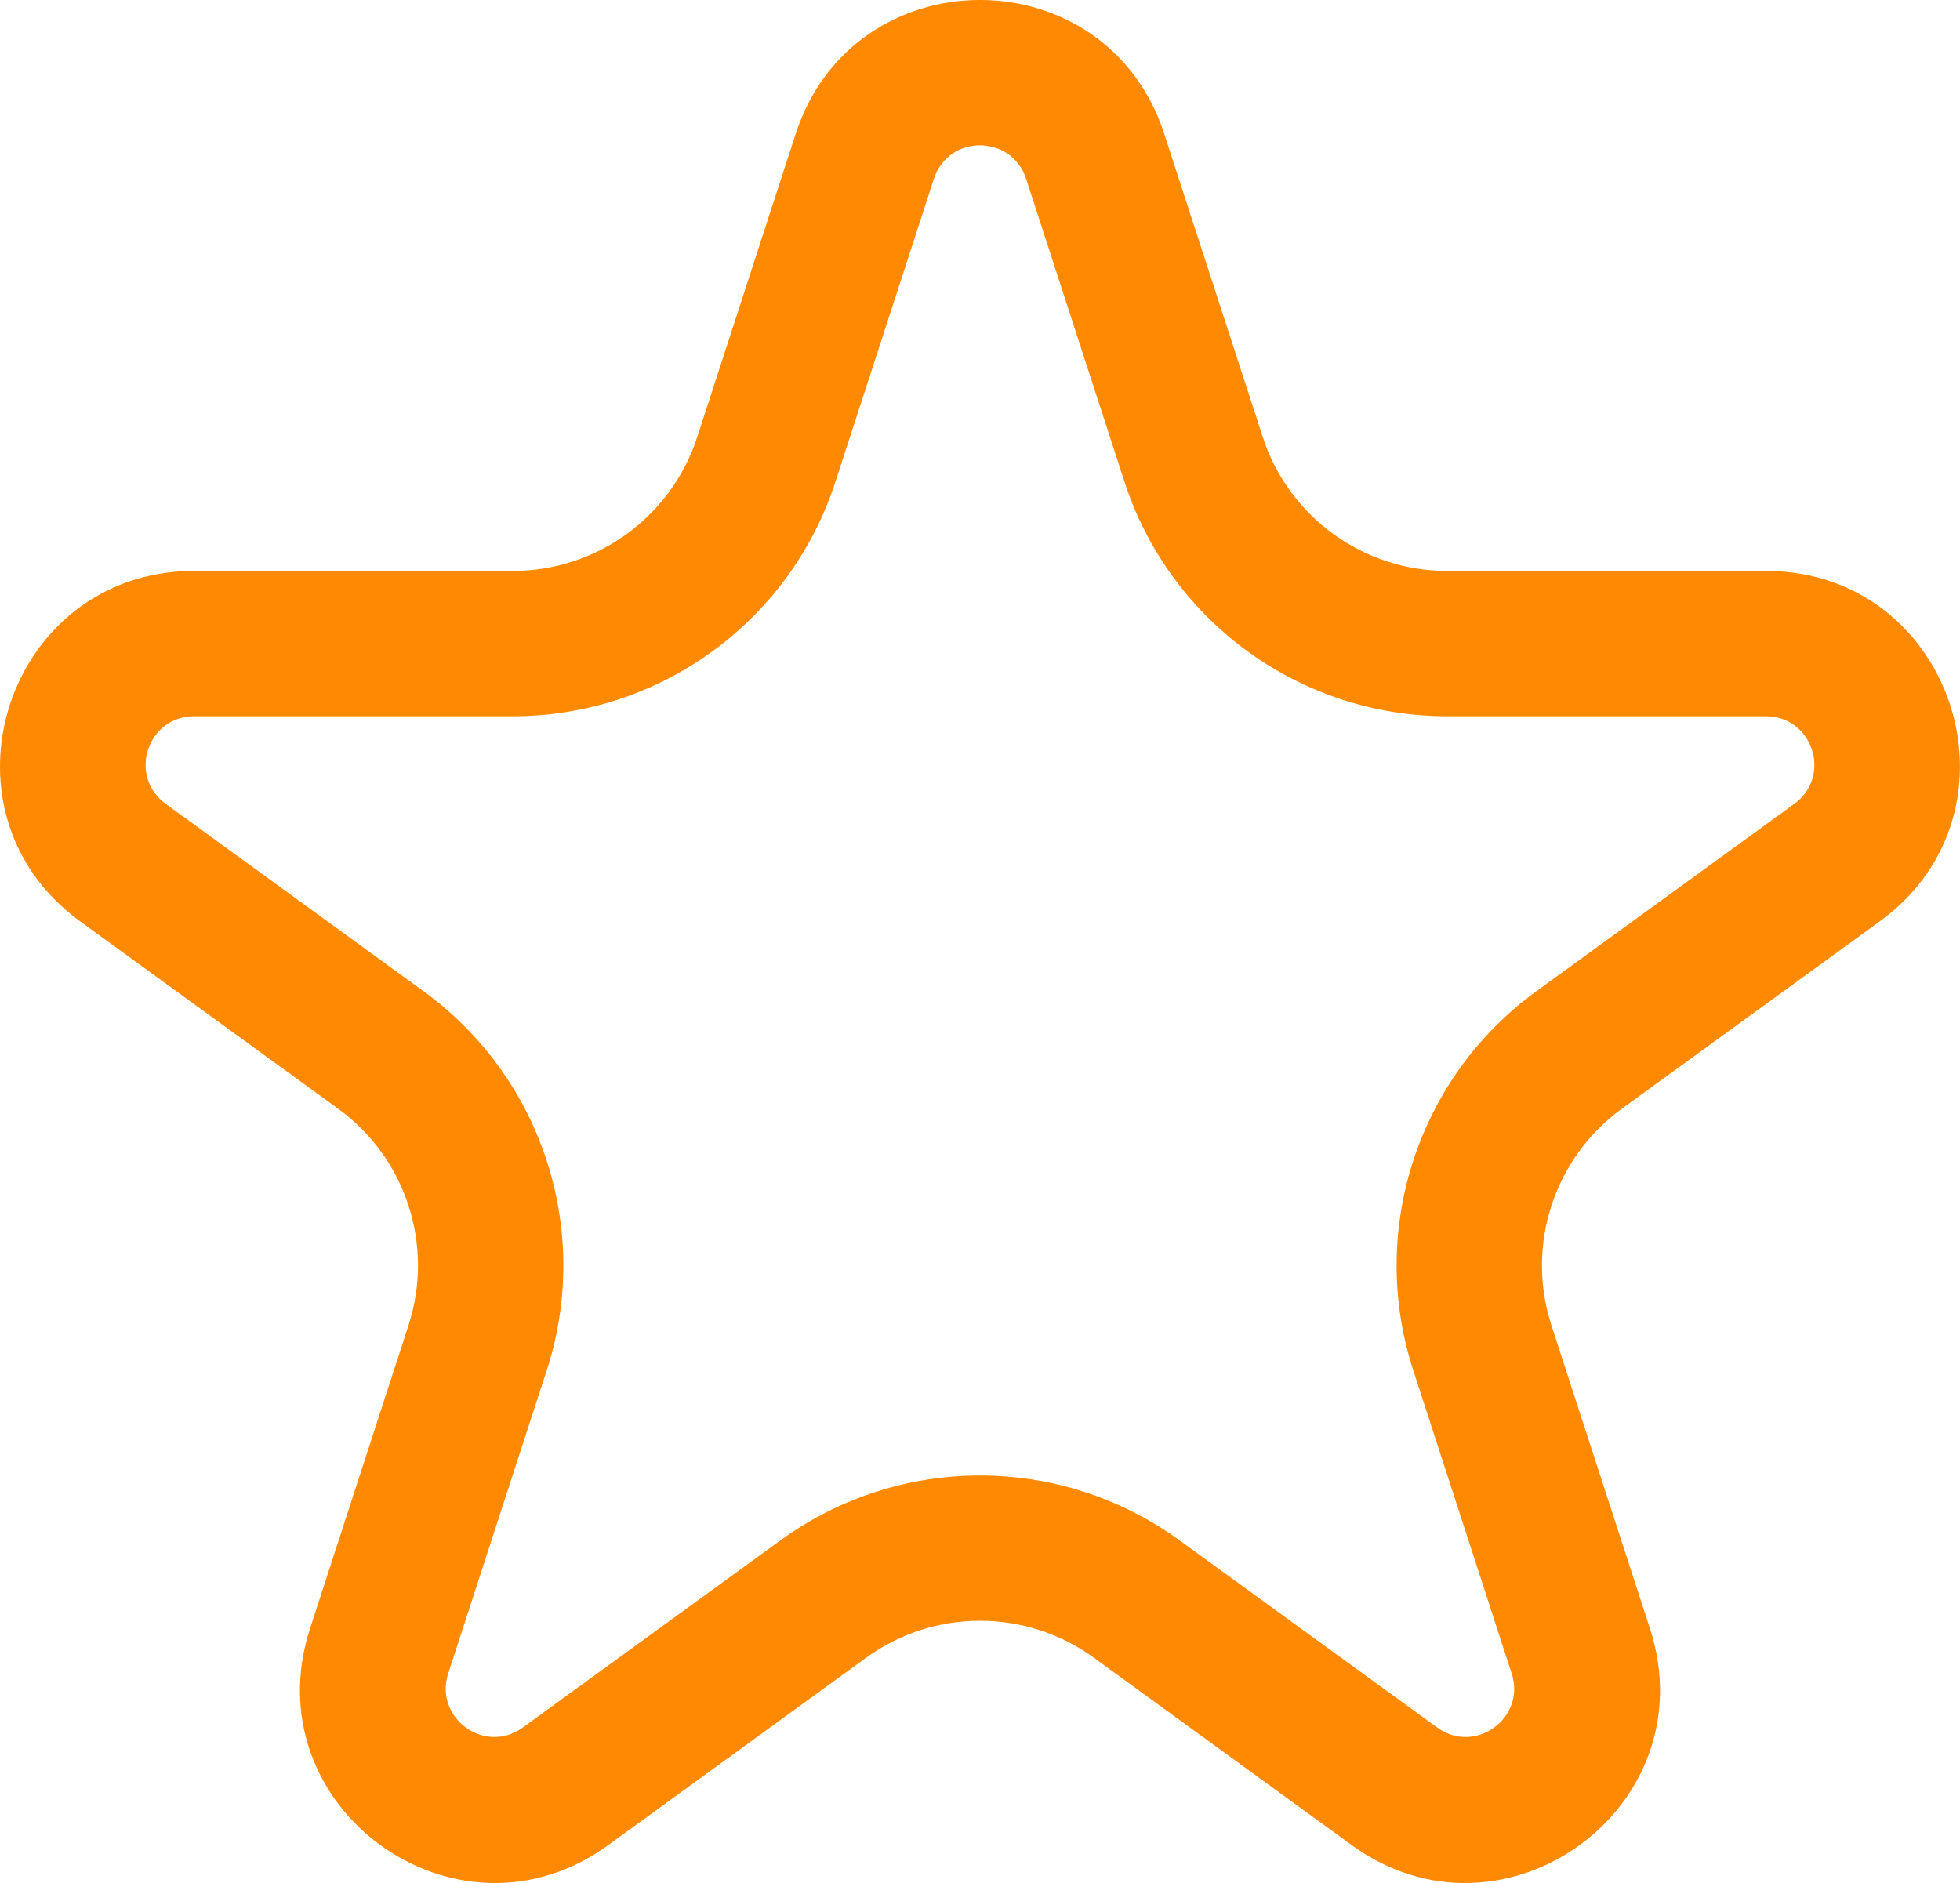 <svg width="20.229" height="19.436" viewBox="0 0 20.229 19.436" fill="none" xmlns="http://www.w3.org/2000/svg" xmlns:xlink="http://www.w3.org/1999/xlink">
	<desc>
			Created with Pixso.
	</desc>
	<path d="M7.196 4.511C6.928 5.335 6.16 5.893 5.294 5.893L2.004 5.893C0.066 5.893 -0.739 8.372 0.828 9.511L3.49 11.444C4.191 11.954 4.484 12.856 4.216 13.68L3.2 16.809C2.601 18.652 4.71 20.184 6.277 19.045L8.939 17.111C9.64 16.602 10.589 16.602 11.29 17.111L13.951 19.045C15.519 20.184 17.628 18.652 17.029 16.809L16.012 13.68C15.745 12.856 16.038 11.954 16.739 11.444L19.4 9.511C20.968 8.372 20.162 5.893 18.225 5.893L14.935 5.893C14.069 5.893 13.301 5.335 13.033 4.511L12.016 1.382C11.418 -0.461 8.811 -0.461 8.212 1.382L7.196 4.511ZM8.622 4.974C8.154 6.416 6.81 7.393 5.294 7.393L2.004 7.393C1.519 7.393 1.318 8.012 1.71 8.297L4.371 10.231C5.598 11.122 6.111 12.702 5.643 14.144L4.626 17.273C4.477 17.733 5.004 18.116 5.396 17.831L8.057 15.898C9.284 15.007 10.945 15.007 12.172 15.898L14.833 17.831C15.225 18.116 15.752 17.733 15.602 17.273L14.586 14.144C14.117 12.702 14.631 11.122 15.857 10.231L18.519 8.297C18.911 8.012 18.709 7.393 18.225 7.393L14.935 7.393C13.419 7.393 12.075 6.416 11.606 4.974L10.59 1.845C10.44 1.385 9.788 1.385 9.639 1.845L8.622 4.974Z" fill-rule="evenodd" fill="#FF8A01"/>
	<defs/>
</svg>

